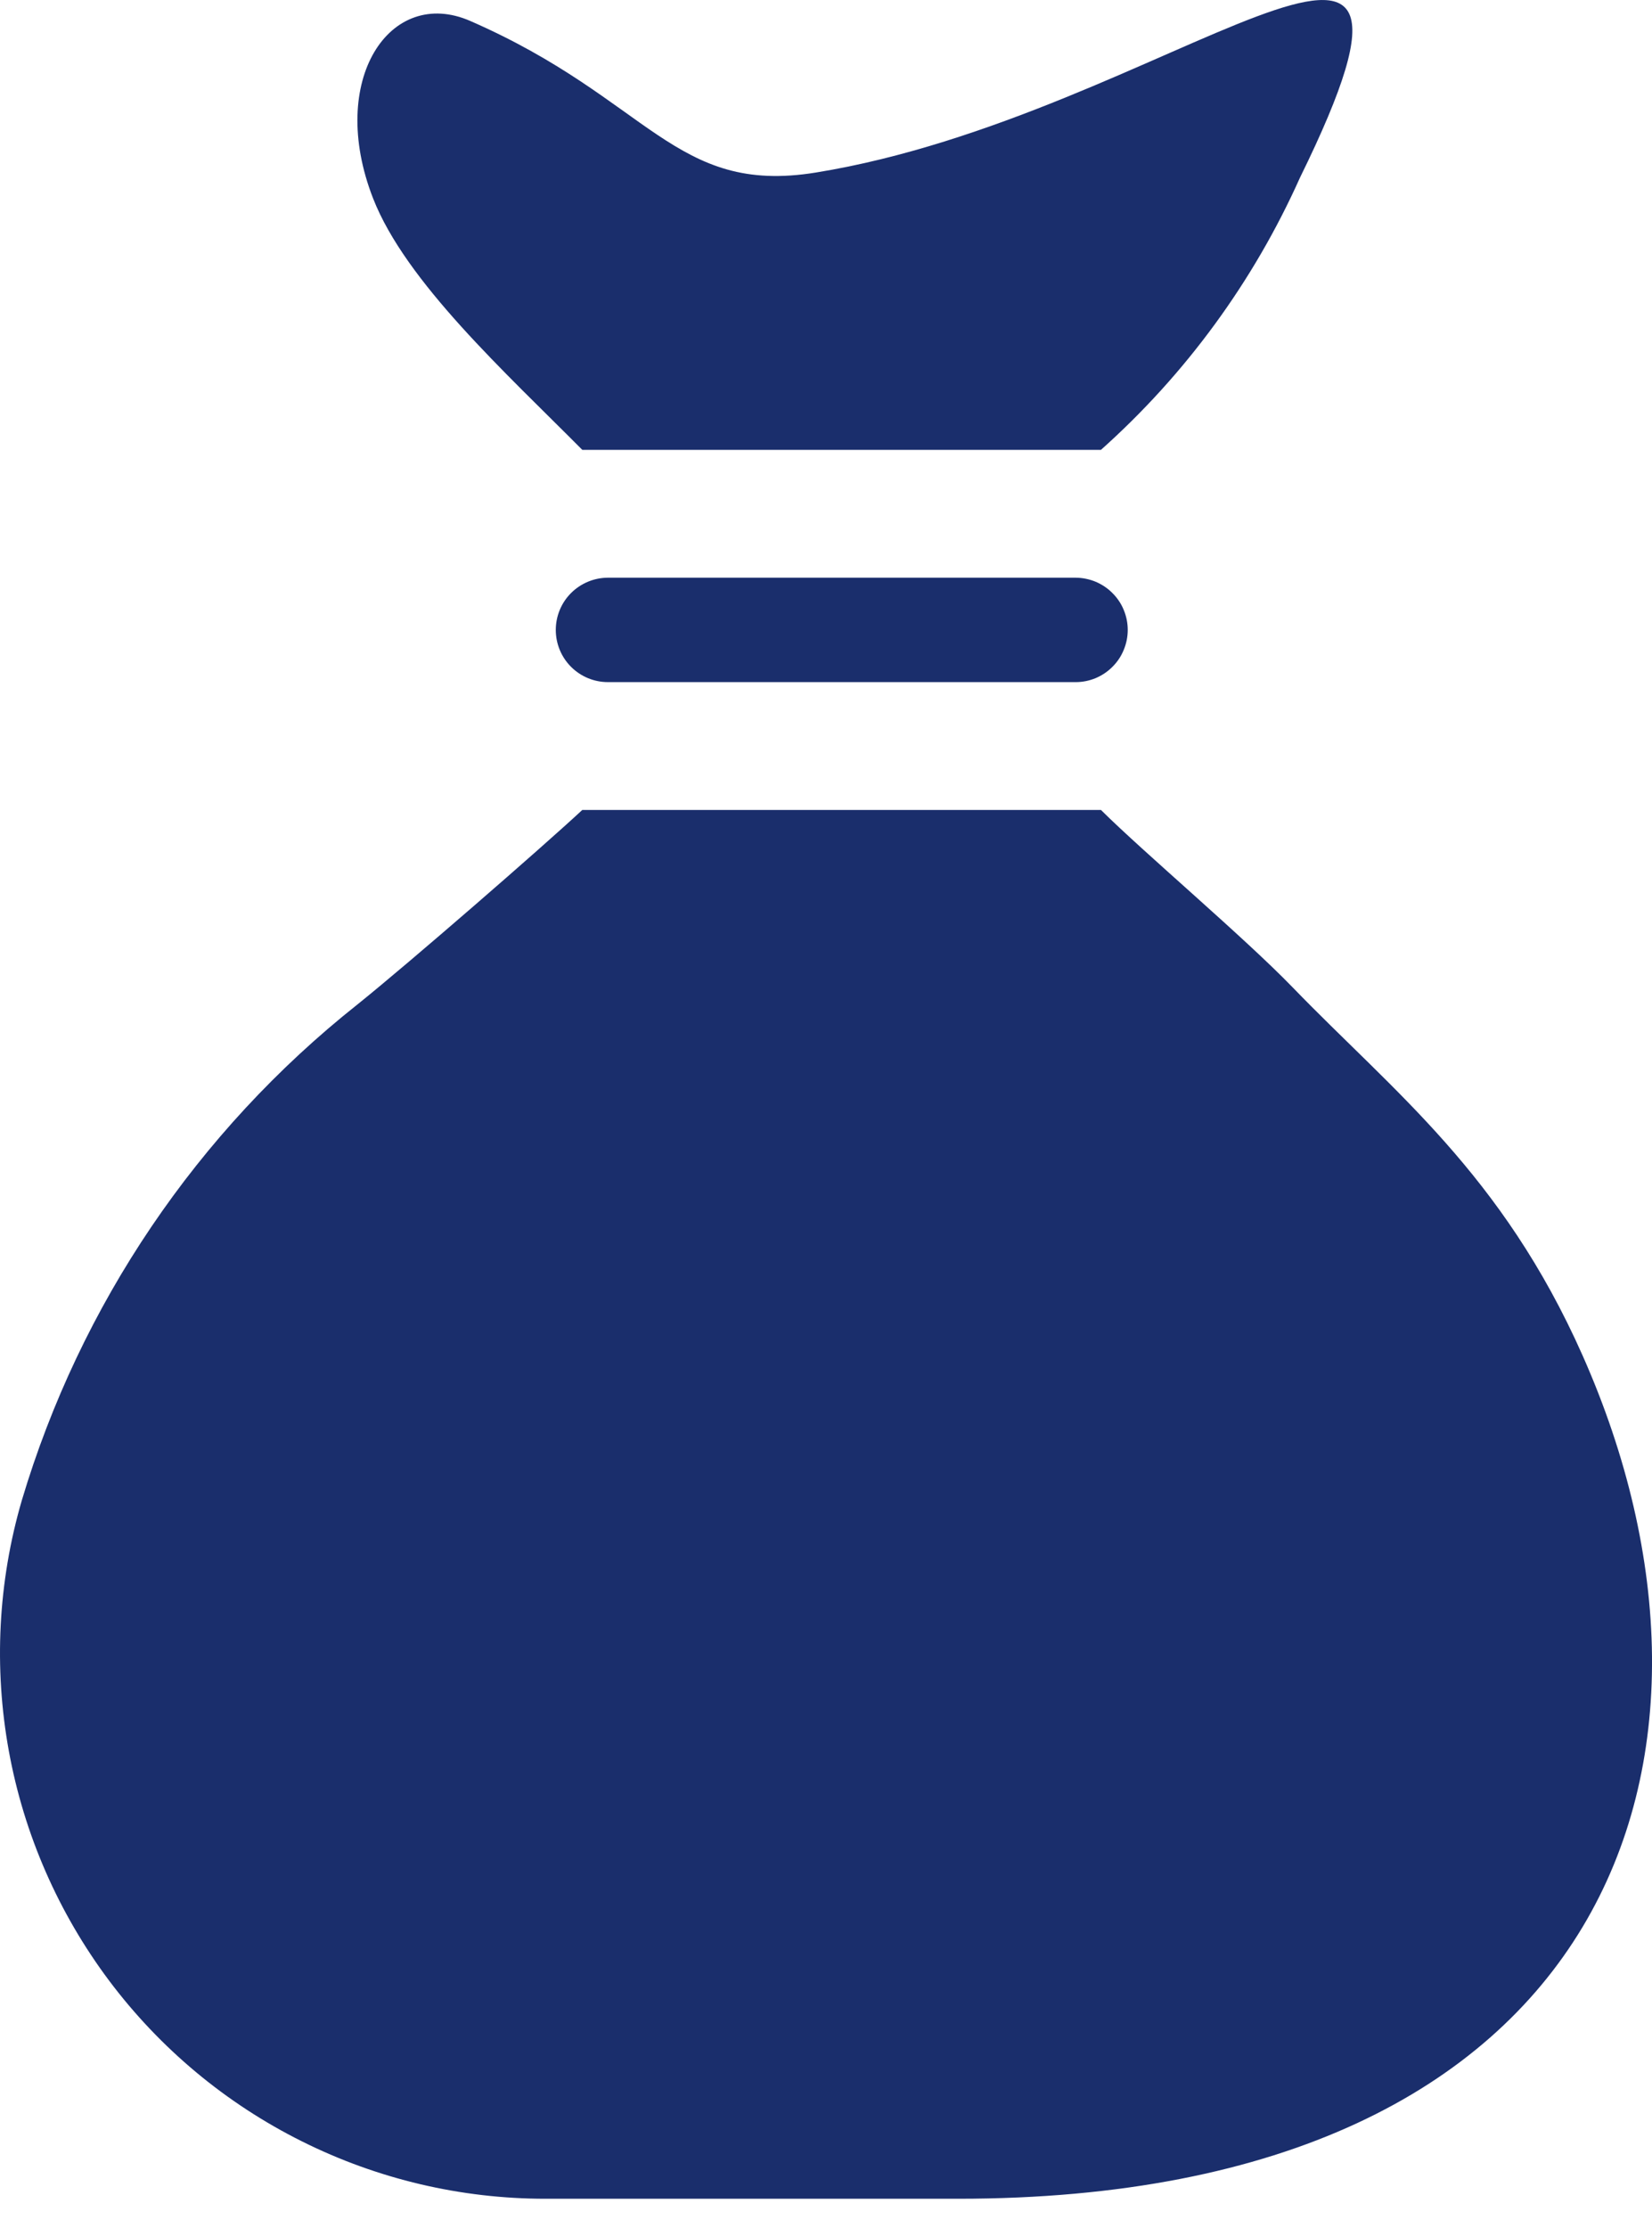 <svg width="23" height="31" viewBox="0 0 23 31" fill="none" xmlns="http://www.w3.org/2000/svg">
<path d="M18.099 2.472C20.605 -2.624 16.231 1.612 11.359 2.401C9.388 2.721 9.044 1.382 6.548 0.292C5.432 -0.196 4.55 1.111 5.194 2.76C5.647 3.921 7.04 5.186 8.107 6.26H15.328C16.508 5.207 17.452 3.916 18.099 2.472V2.472Z" fill="#1A2E6C"/>
<path d="M8.463 8.039C8.27 8.04 8.086 8.117 7.95 8.253C7.814 8.389 7.738 8.574 7.738 8.766C7.738 8.958 7.814 9.143 7.95 9.279C8.086 9.415 8.27 9.492 8.463 9.492H14.972C15.068 9.493 15.162 9.474 15.251 9.438C15.339 9.401 15.42 9.348 15.487 9.28C15.555 9.213 15.609 9.133 15.645 9.044C15.682 8.956 15.701 8.861 15.701 8.766C15.701 8.67 15.682 8.576 15.645 8.487C15.609 8.399 15.555 8.319 15.487 8.252C15.42 8.184 15.339 8.131 15.251 8.094C15.162 8.058 15.068 8.039 14.972 8.039H8.463Z" fill="#1A2E6C"/>
<path d="M0.303 20.881C-0.027 22.012 -0.088 23.206 0.123 24.366C0.334 25.525 0.813 26.62 1.52 27.563C2.228 28.506 3.146 29.271 4.201 29.797C5.256 30.324 6.419 30.598 7.598 30.597H13.34C22.447 30.597 24.509 24.439 22.033 18.861C20.909 16.33 19.4 15.19 18 13.743C17.32 13.04 15.929 11.868 15.328 11.271H8.107C7.551 11.788 5.701 13.396 4.976 13.978C2.747 15.745 1.116 18.155 0.303 20.881V20.881Z" fill="#1A2E6C"/>
</svg>
